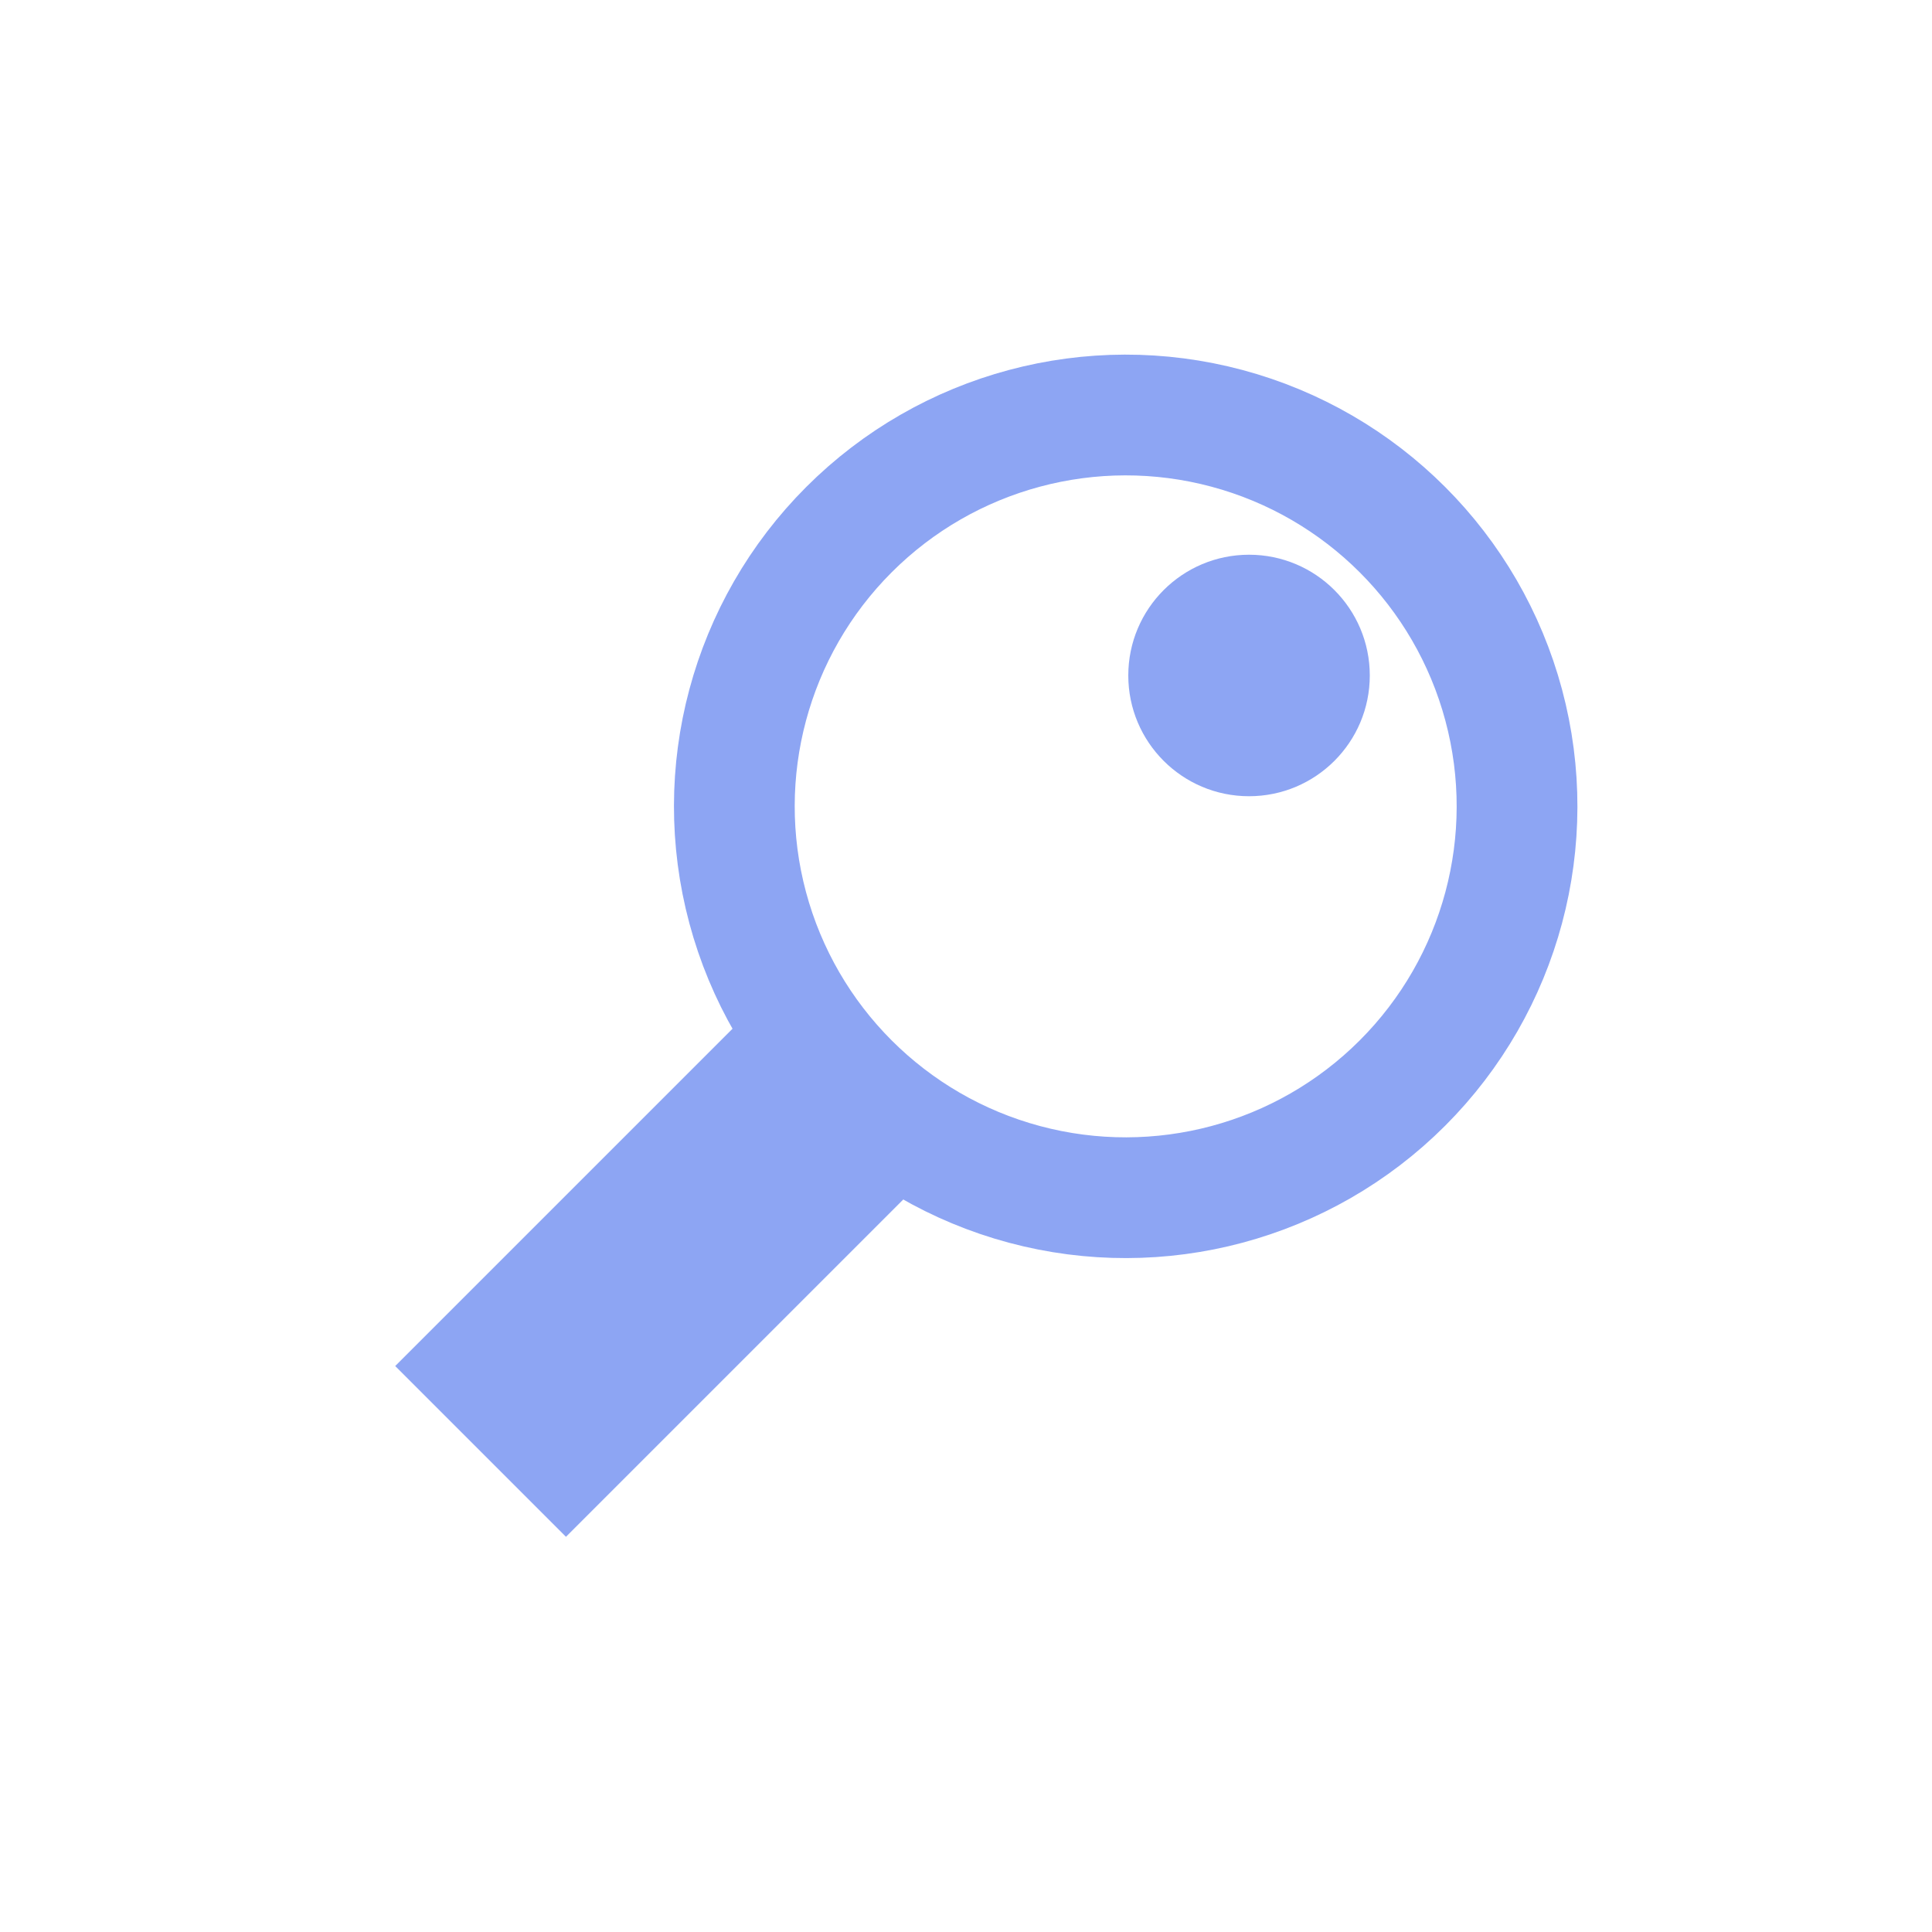 <svg xmlns="http://www.w3.org/2000/svg" width="16" height="16"><circle cx="11.314" cy="-1.87" r="3.241" style="fill:none;stroke:#8da5f3;stroke-width:1;stroke-linecap:round;stroke-linejoin:round;stroke-dasharray:none" transform="rotate(45)"/><path d="m7.03 8.97-3.05 3.05" style="fill:none;stroke:#8da5f3;stroke-width:2;stroke-linecap:butt;stroke-linejoin:round;stroke-dasharray:none"/><circle cx="10.344" cy="5.594" r="1" style="fill:#8da5f3;fill-opacity:1;stroke:none;stroke-width:1;stroke-linecap:butt;stroke-linejoin:round;stroke-dasharray:none;stroke-opacity:1"/></svg>